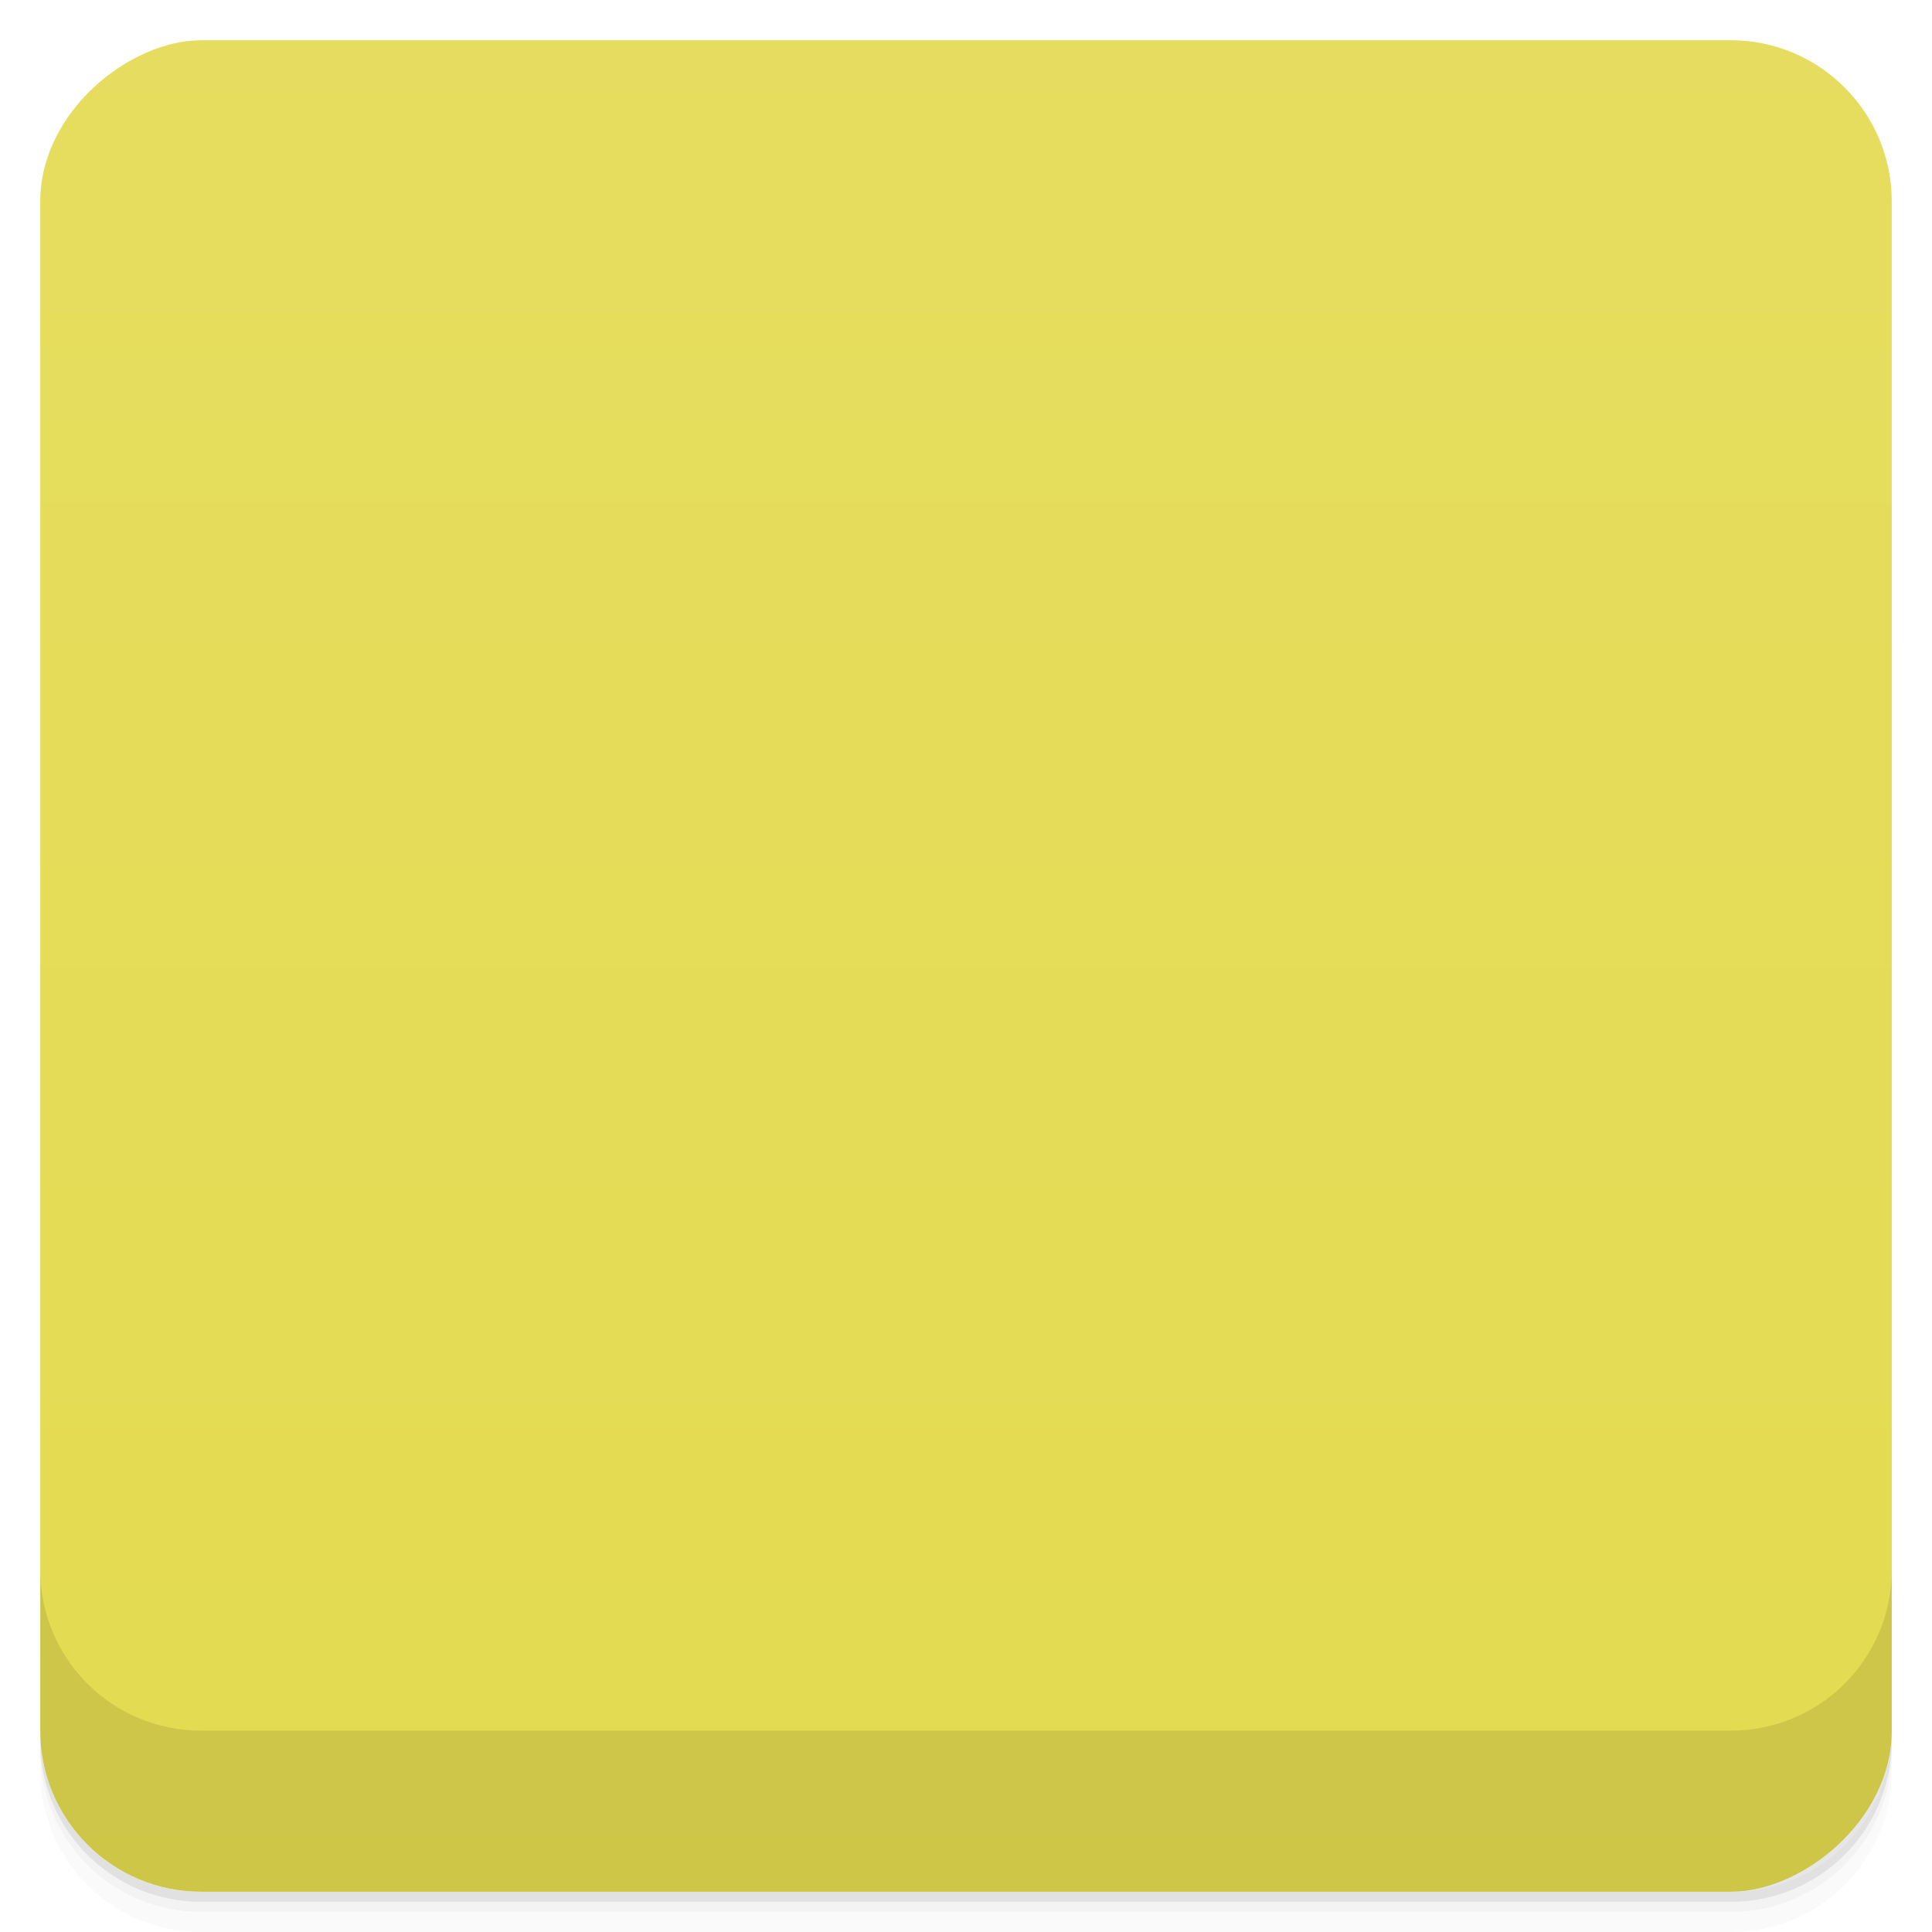<svg viewBox="0 0 48 48">
  <defs>
    <linearGradient id="a" x1="1" x2="47" gradientUnits="userSpaceOnUse" gradientTransform="translate(-48 .002)">
      <stop stop-color="#e3db4f"/>
      <stop offset="1" stop-color="#e6dd60"/>
    </linearGradient>
    <clipPath id="b"/>
    <clipPath id="c"/>
  </defs>
  <path d="M1 43v.25c0 2.216 1.784 4 4 4h38c2.216 0 4-1.784 4-4V43c0 2.216-1.784 4-4 4H5c-2.216 0-4-1.784-4-4zm0 .5v.5c0 2.216 1.784 4 4 4h38c2.216 0 4-1.784 4-4v-.5c0 2.216-1.784 4-4 4H5c-2.216 0-4-1.784-4-4z" opacity=".02"/>
  <path d="M1 43.25v.25c0 2.216 1.784 4 4 4h38c2.216 0 4-1.784 4-4v-.25c0 2.216-1.784 4-4 4H5c-2.216 0-4-1.784-4-4z" opacity=".05"/>
  <path d="M1 43v.25c0 2.216 1.784 4 4 4h38c2.216 0 4-1.784 4-4V43c0 2.216-1.784 4-4 4H5c-2.216 0-4-1.784-4-4z" opacity=".1"/>
  <rect width="46" height="46" x="-47" y="1" rx="4" transform="rotate(-90)" fill="url(#a)"/>
  <g opacity=".1" clip-path="url(#b)">
    <path d="M13.613 21.2l-.395 6.141.98 4.844 13.05 1.012 7.66-.414-.02-5.438-.148-11.168-7.477-1.012m-13.645 6.04"/>
    <path d="M26.438 23.75l-.875.5c1.477 2.465 2.23 4.418 2.594 5.75.359 1.328.344 2 .344 2h.996s-.016-.828-.406-2.25c-.387-1.422-1.133-3.461-2.656-6m.004 0M18.496 15.578l-4.359 4.168-1.293 4.789A7.774 7.774 0 0 0 17.41 26c3.457 0 6.387-2.191 7.32-5.211.836.633 1.879 1.043 3.03 1.043 2.16 0 3.977-1.344 4.633-3.195.258.055.539.066.816.066a4.03 4.03 0 0 0 1.02-.133l-.035-2.539m-15.695-.453"/>
    <path d="M19 14l-7 7v10.488C12 32.906 13.18 34 14.547 34h18.91C34.824 34 36 32.906 36 31.488V16.511c0-1.418-1.176-2.512-2.543-2.512m-15.453 1.996h14c.824 0 1.996 1.191 1.996 2v12c0 1-.996 2-1.996 2h-16c-.996 0-1.996-1-1.996-2V18.999s3.219-3 4-3m0 0"/>
    <path d="M22.23 32.41s0-2.652 1.328-3.98c1.328-1.332 3.984-1.332 3.984-1.332s0 2.656-1.328 3.984c-1.332 1.328-3.984 1.328-3.984 1.328m0 0M27.98 27.609s.617-2.297 2.07-3.137c1.457-.84 3.75-.227 3.75-.227s-.617 2.297-2.07 3.137c-1.457.84-3.75.227-3.75.227m0 0"/>
    <path d="M25.08 18.08a2.482 2.482 0 0 0-2.477 2.496v.078c-.023-.008-.031-.02-.066-.02a2.504 2.504 0 0 0-1.297 4.836c.023.004.035-.004.066 0-.023.02-.023.027-.023.055-.688 1.195-.262 2.742.941 3.441 1.188.688 2.723.258 3.398-.941.012-.02.023-.035.023-.051.02.016.02.023.055.051a2.47 2.47 0 0 0 3.516 0 2.498 2.498 0 0 0 0-3.535c-.023-.016-.031-.035-.059-.051.023-.023.059-.023.078-.027a2.48 2.48 0 0 0 .91-3.395 2.471 2.471 0 0 0-2.691-1.168c-.313-1-1.254-1.742-2.352-1.742m-.699 4.883a2.458 2.458 0 0 0 1.219.05c.051.152.121.316.207.469.125.219.273.406.445.566a2.355 2.355 0 0 0-1.015 1.019c-.16-.18-.324-.348-.547-.473a2.394 2.394 0 0 0-.695-.258 2.75 2.75 0 0 0 .313-.645c.066-.246.082-.484.078-.73m-.004 0"/>
    <path d="M25.484 22.23a1.936 1.936 0 0 1 1.371 2.371 1.936 1.936 0 0 1-2.371 1.367 1.935 1.935 0 1 1 1-3.738m0 0M16.191 21C17.687 21 19 19.855 19 18.344v-4.34l-7 7h4.191m.004-.004"/>
  </g>
  <g>
    <g clip-path="url(#c)">
      <path d="M13.613 20.2l-.395 6.141.98 4.844 13.05 1.012 7.66-.414-.02-5.438-.148-11.168-7.477-1.012m-13.645 6.04" fill="#8e9ca2"/>
      <path d="M26.438 22.75l-.875.5c1.477 2.465 2.23 4.418 2.594 5.75.359 1.328.344 2 .344 2h.996s-.016-.828-.406-2.25c-.387-1.422-1.133-3.461-2.656-6m.004 0" fill="#45a345"/>
      <path d="M18.496 14.578l-4.359 4.168-1.293 4.789A7.774 7.774 0 0 0 17.41 25c3.457 0 6.387-2.191 7.32-5.211.836.633 1.879 1.043 3.03 1.043 2.16 0 3.977-1.344 4.633-3.195.258.055.539.066.816.066a4.03 4.03 0 0 0 1.02-.133l-.035-2.539m-15.695-.453" fill="#f8ddeb"/>
      <path d="M19 13l-7 7v10.488C12 31.906 13.18 33 14.547 33h18.91C34.824 33 36 31.906 36 30.488V15.511c0-1.418-1.176-2.512-2.543-2.512m-15.453 1.996h14c.824 0 1.996 1.191 1.996 2v12c0 1-.996 2-1.996 2h-16c-.996 0-1.996-1-1.996-2V17.999s3.219-3 4-3m0 0" fill="#ebe5cf"/>
      <path d="M22.23 31.41s0-2.652 1.328-3.98c1.328-1.332 3.984-1.332 3.984-1.332s0 2.656-1.328 3.984c-1.332 1.328-3.984 1.328-3.984 1.328m0 0M27.98 26.609s.617-2.297 2.07-3.137c1.457-.84 3.75-.227 3.75-.227s-.617 2.297-2.07 3.137c-1.457.84-3.75.227-3.75.227m0 0" fill="#45a345"/>
      <path d="M25.08 17.08a2.482 2.482 0 0 0-2.477 2.496v.078c-.023-.008-.031-.02-.066-.02a2.504 2.504 0 0 0-1.297 4.836c.023.004.035-.004.066 0-.023.02-.023.027-.023.055-.688 1.195-.262 2.742.941 3.441 1.188.688 2.723.258 3.398-.941.012-.02.023-.035.023-.051.02.016.02.023.055.051a2.47 2.47 0 0 0 3.516 0 2.498 2.498 0 0 0 0-3.535c-.023-.016-.031-.035-.059-.051.023-.023.059-.023.078-.027a2.48 2.48 0 0 0 .91-3.395 2.471 2.471 0 0 0-2.691-1.168c-.313-1-1.254-1.742-2.352-1.742m-.699 4.883a2.458 2.458 0 0 0 1.219.05c.051.152.121.316.207.469.125.219.273.406.445.566a2.355 2.355 0 0 0-1.015 1.019c-.16-.18-.324-.348-.547-.473a2.394 2.394 0 0 0-.695-.258 2.75 2.75 0 0 0 .313-.645c.066-.246.082-.484.078-.73m-.004 0" fill="#e5dd60"/>
      <path d="M25.484 21.23a1.936 1.936 0 0 1 1.371 2.371 1.936 1.936 0 0 1-2.371 1.367 1.935 1.935 0 1 1 1-3.738m0 0" fill="#b27803"/>
      <path d="M16.191 20C17.687 20 19 18.855 19 17.344v-4.34l-7 7h4.191m.004-.004" fill="#7f9495"/>
    </g>
  </g>
  <g>
    <path d="M1 38.998v4c0 2.216 1.784 4 4 4h38c2.216 0 4-1.784 4-4v-4c0 2.216-1.784 4-4 4H5c-2.216 0-4-1.784-4-4z" opacity=".1"/>
  </g>
</svg>
